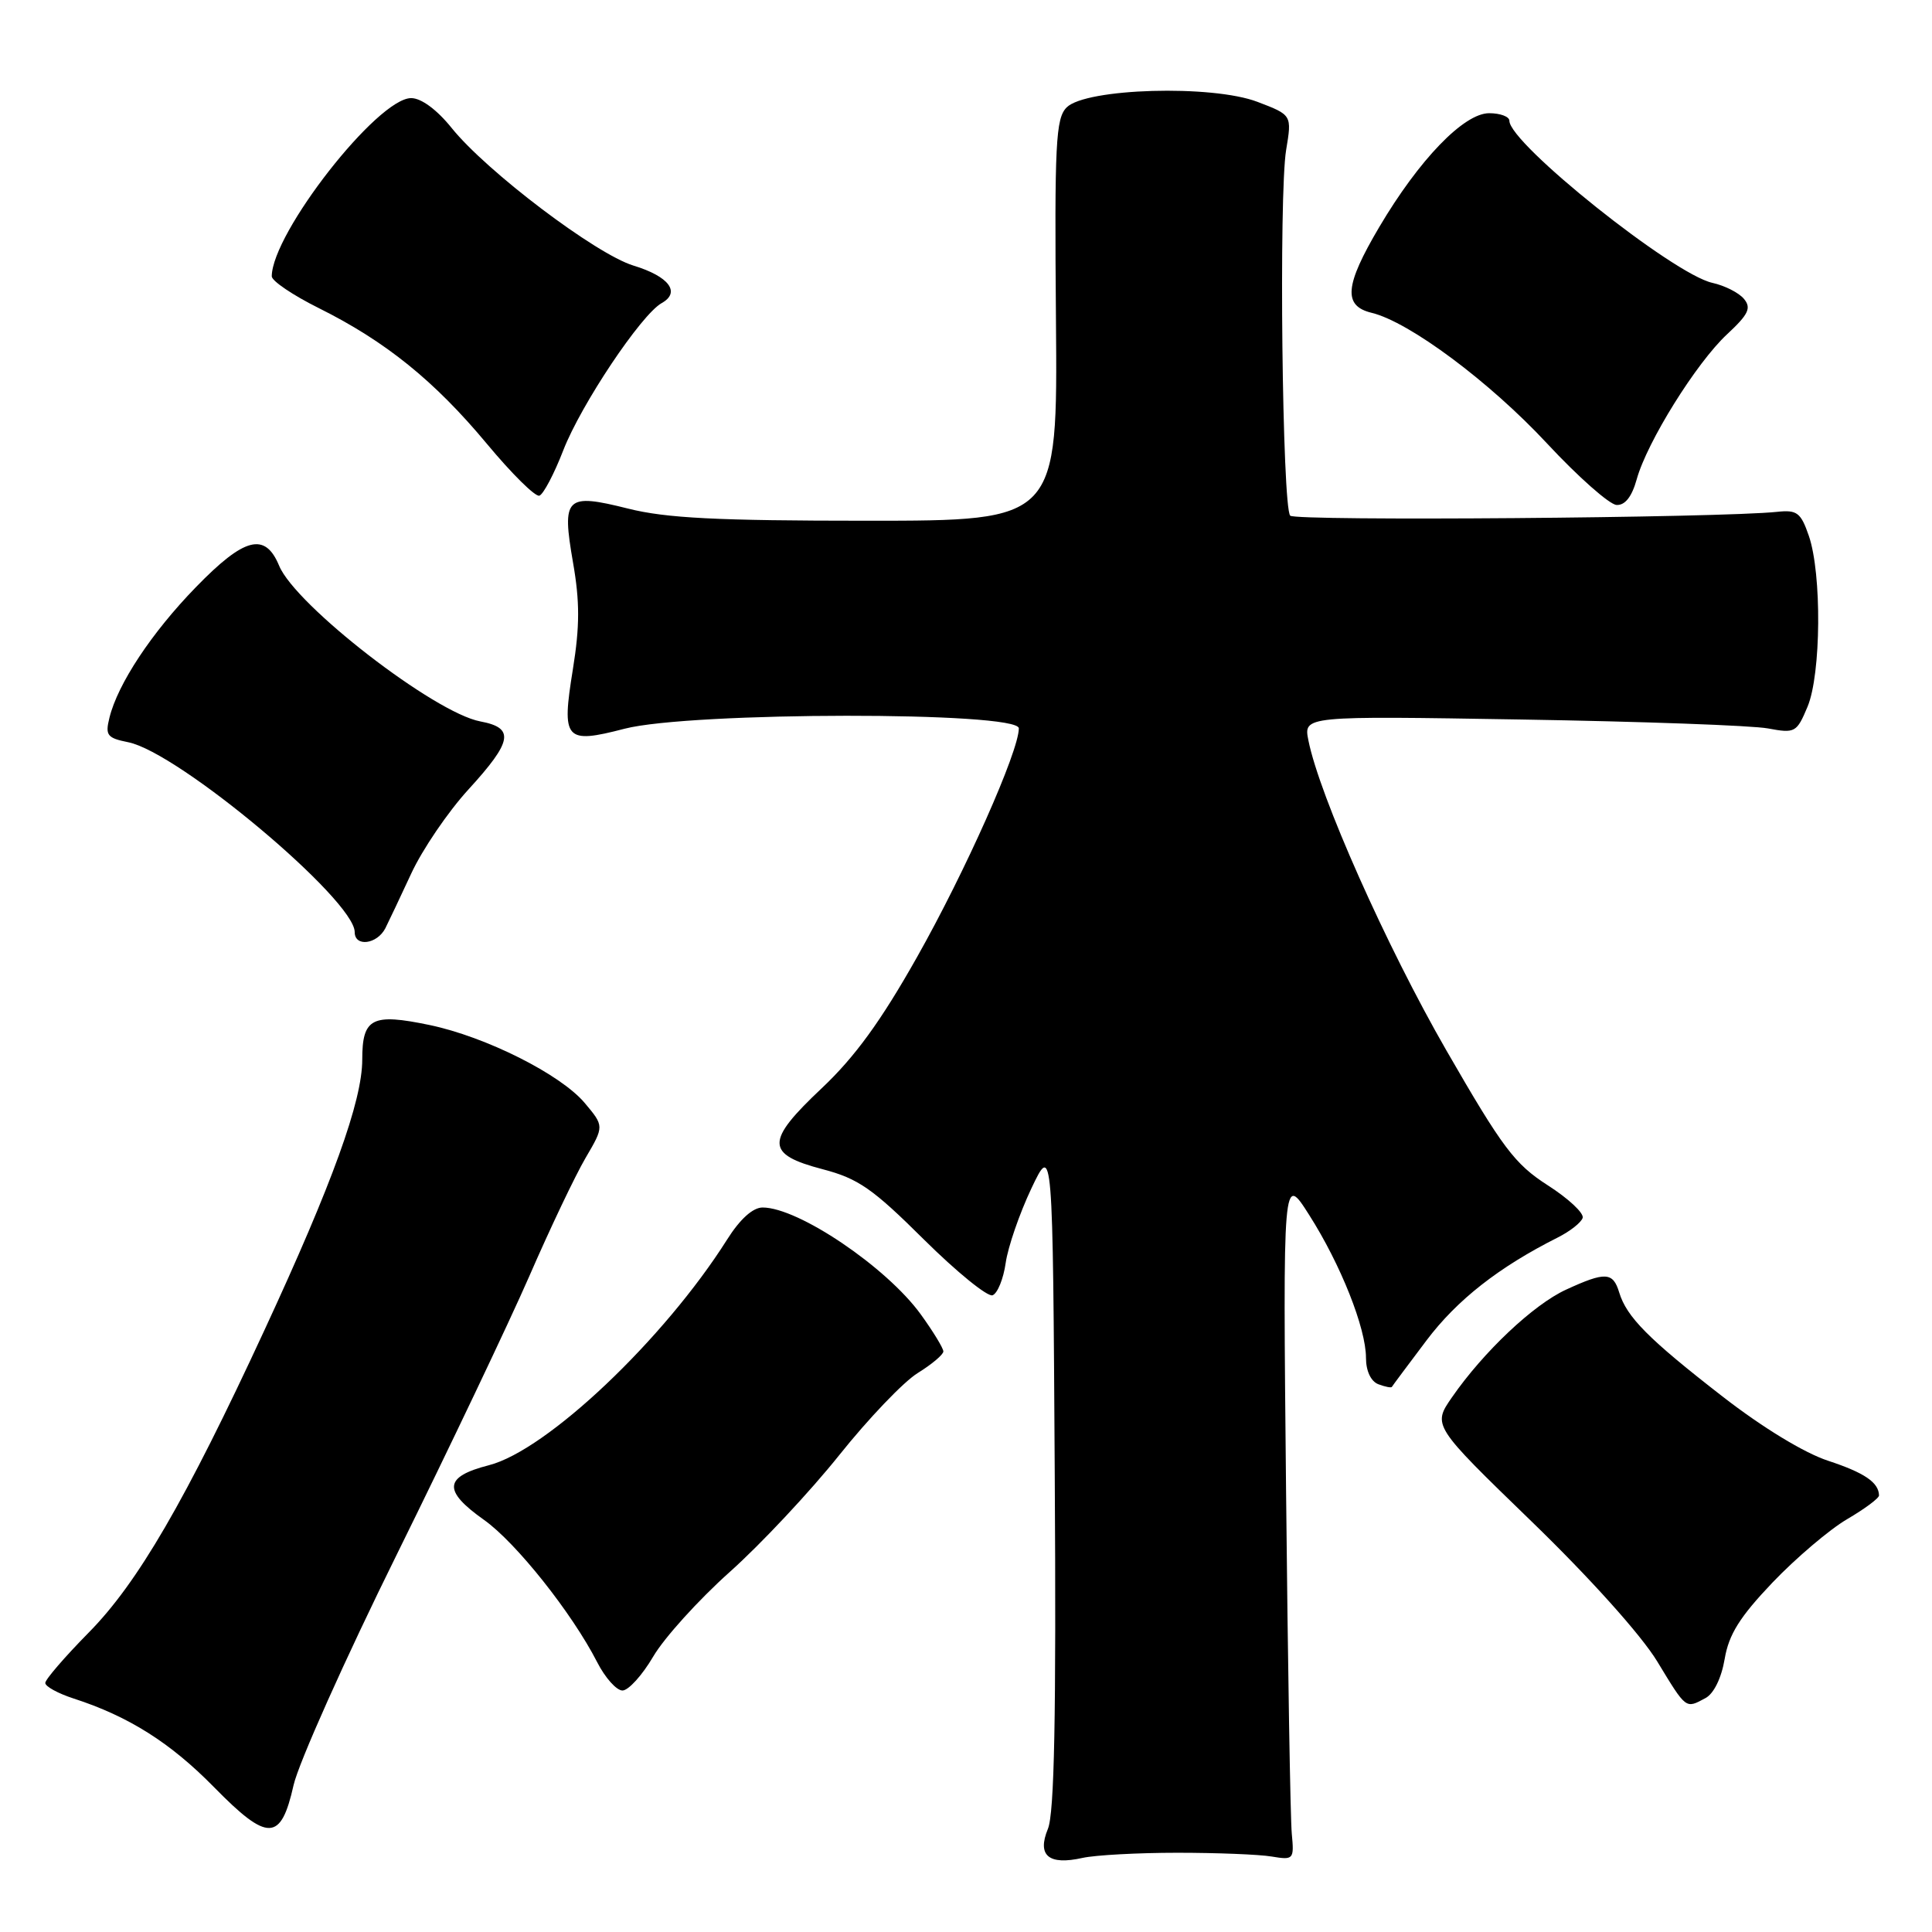 <?xml version="1.0" encoding="UTF-8" standalone="no"?>
<!DOCTYPE svg PUBLIC "-//W3C//DTD SVG 1.1//EN" "http://www.w3.org/Graphics/SVG/1.1/DTD/svg11.dtd" >
<svg xmlns="http://www.w3.org/2000/svg" xmlns:xlink="http://www.w3.org/1999/xlink" version="1.1" viewBox="0 0 256 256">
 <g >
 <path fill="currentColor"
d=" M 156.00 245.50 C 161.22 245.50 166.85 245.72 168.50 246.00 C 171.40 246.48 171.49 246.39 171.17 243.00 C 170.98 241.07 170.64 220.60 170.41 197.50 C 169.99 155.50 169.99 155.50 173.48 161.00 C 177.66 167.57 181.00 175.99 181.00 179.93 C 181.00 181.66 181.65 183.04 182.64 183.42 C 183.55 183.76 184.35 183.92 184.43 183.77 C 184.51 183.62 186.58 180.85 189.02 177.61 C 193.07 172.24 198.60 167.90 206.42 163.97 C 208.03 163.16 209.51 162.00 209.71 161.38 C 209.91 160.76 207.84 158.82 205.09 157.06 C 200.70 154.24 199.10 152.11 191.65 139.18 C 183.72 125.41 174.84 105.46 173.37 98.11 C 172.72 94.86 172.72 94.86 201.61 95.34 C 217.50 95.60 232.19 96.13 234.26 96.52 C 237.86 97.19 238.07 97.07 239.51 93.64 C 241.31 89.32 241.41 76.03 239.68 71.00 C 238.62 67.92 238.11 67.54 235.49 67.82 C 228.03 68.62 171.67 69.07 170.96 68.33 C 169.90 67.23 169.44 25.77 170.42 19.87 C 171.19 15.24 171.19 15.24 166.63 13.50 C 160.62 11.20 143.88 11.69 141.34 14.23 C 139.89 15.68 139.72 18.96 139.92 42.44 C 140.14 69.00 140.14 69.00 114.88 69.00 C 95.01 69.00 88.26 68.66 83.22 67.39 C 74.95 65.32 74.42 65.84 75.93 74.55 C 76.83 79.70 76.83 82.98 75.91 88.68 C 74.39 98.08 74.85 98.61 82.76 96.56 C 91.50 94.30 135.00 94.26 135.00 96.51 C 135.00 99.56 127.91 115.49 121.50 126.84 C 116.72 135.32 113.27 140.06 108.88 144.20 C 101.40 151.25 101.42 152.94 109.01 154.93 C 113.71 156.16 115.63 157.49 122.41 164.23 C 126.77 168.55 130.87 171.88 131.52 171.63 C 132.18 171.38 132.96 169.45 133.26 167.34 C 133.56 165.23 135.09 160.80 136.65 157.50 C 139.50 151.50 139.50 151.50 139.76 195.50 C 139.96 227.43 139.71 240.28 138.85 242.34 C 137.39 245.88 138.96 247.19 143.45 246.18 C 145.13 245.81 150.78 245.50 156.00 245.50 Z  M 38.90 236.54 C 39.56 233.62 45.73 219.82 52.63 205.87 C 59.52 191.91 67.40 175.36 70.14 169.09 C 72.87 162.81 76.22 155.77 77.58 153.45 C 80.06 149.22 80.06 149.22 77.47 146.14 C 74.27 142.35 64.38 137.38 56.92 135.82 C 49.29 134.23 48.00 134.89 48.00 140.40 C 48.00 145.88 44.06 156.79 35.04 176.25 C 24.57 198.87 18.24 209.76 11.75 216.33 C 8.59 219.54 6.00 222.54 6.00 223.00 C 6.00 223.47 7.69 224.39 9.75 225.06 C 17.04 227.42 22.57 230.91 28.35 236.80 C 35.50 244.09 37.22 244.04 38.90 236.54 Z  M 225.98 225.01 C 227.09 224.42 228.10 222.35 228.53 219.81 C 229.08 216.56 230.53 214.25 234.87 209.69 C 237.97 206.45 242.41 202.67 244.75 201.30 C 247.09 199.93 248.99 198.52 248.98 198.15 C 248.94 196.43 247.06 195.15 242.24 193.56 C 239.06 192.52 233.52 189.14 228.24 185.04 C 218.41 177.41 215.54 174.51 214.55 171.25 C 213.73 168.54 212.71 168.49 207.50 170.89 C 203.19 172.87 196.58 179.11 192.40 185.14 C 189.81 188.88 189.81 188.88 202.91 201.57 C 210.66 209.07 217.47 216.66 219.58 220.13 C 223.48 226.55 223.33 226.43 225.98 225.01 Z  M 86.55 219.51 C 87.99 217.04 92.56 211.99 96.70 208.29 C 100.84 204.59 107.37 197.61 111.22 192.79 C 115.07 187.97 119.74 183.08 121.61 181.93 C 123.47 180.78 125.00 179.49 125.00 179.07 C 125.00 178.65 123.65 176.43 122.00 174.15 C 117.46 167.89 105.78 160.00 101.05 160.00 C 99.76 160.00 98.06 161.53 96.35 164.24 C 87.99 177.47 72.47 192.18 64.78 194.15 C 58.81 195.68 58.65 197.51 64.13 201.39 C 68.37 204.39 75.80 213.74 79.13 220.25 C 80.18 222.31 81.69 224.00 82.48 224.00 C 83.27 224.00 85.10 221.98 86.55 219.51 Z  M 51.06 123.00 C 51.48 122.17 53.02 118.91 54.49 115.75 C 55.95 112.59 59.36 107.57 62.07 104.61 C 67.92 98.21 68.23 96.45 63.64 95.59 C 57.56 94.45 39.16 80.21 36.99 74.97 C 35.13 70.48 32.40 71.17 25.96 77.80 C 20.10 83.82 15.60 90.62 14.50 95.11 C 13.92 97.43 14.20 97.79 16.99 98.35 C 23.66 99.68 47.00 119.26 47.00 123.51 C 47.00 125.51 49.96 125.13 51.06 123.00 Z  M 216.87 63.52 C 218.23 58.58 224.78 48.07 228.85 44.29 C 231.69 41.65 232.09 40.81 231.08 39.60 C 230.41 38.79 228.53 37.84 226.90 37.48 C 221.70 36.34 200.00 19.01 200.00 16.00 C 200.00 15.45 198.79 15.00 197.32 15.00 C 193.97 15.00 188.03 21.16 182.75 30.10 C 178.18 37.84 177.94 40.53 181.75 41.45 C 186.73 42.65 197.38 50.58 205.00 58.77 C 209.12 63.20 213.27 66.86 214.20 66.91 C 215.33 66.97 216.23 65.82 216.87 63.52 Z  M 74.64 59.66 C 76.99 53.61 84.96 41.68 87.68 40.16 C 90.23 38.73 88.64 36.62 83.93 35.19 C 78.94 33.66 64.47 22.71 59.84 16.95 C 57.89 14.53 55.82 13.00 54.48 13.00 C 50.03 13.00 36.06 30.86 36.01 36.61 C 36.00 37.22 38.81 39.12 42.25 40.83 C 51.09 45.23 57.57 50.47 64.50 58.79 C 67.80 62.76 70.93 65.86 71.47 65.68 C 72.00 65.50 73.43 62.79 74.64 59.66 Z "/>
</g>
</svg>